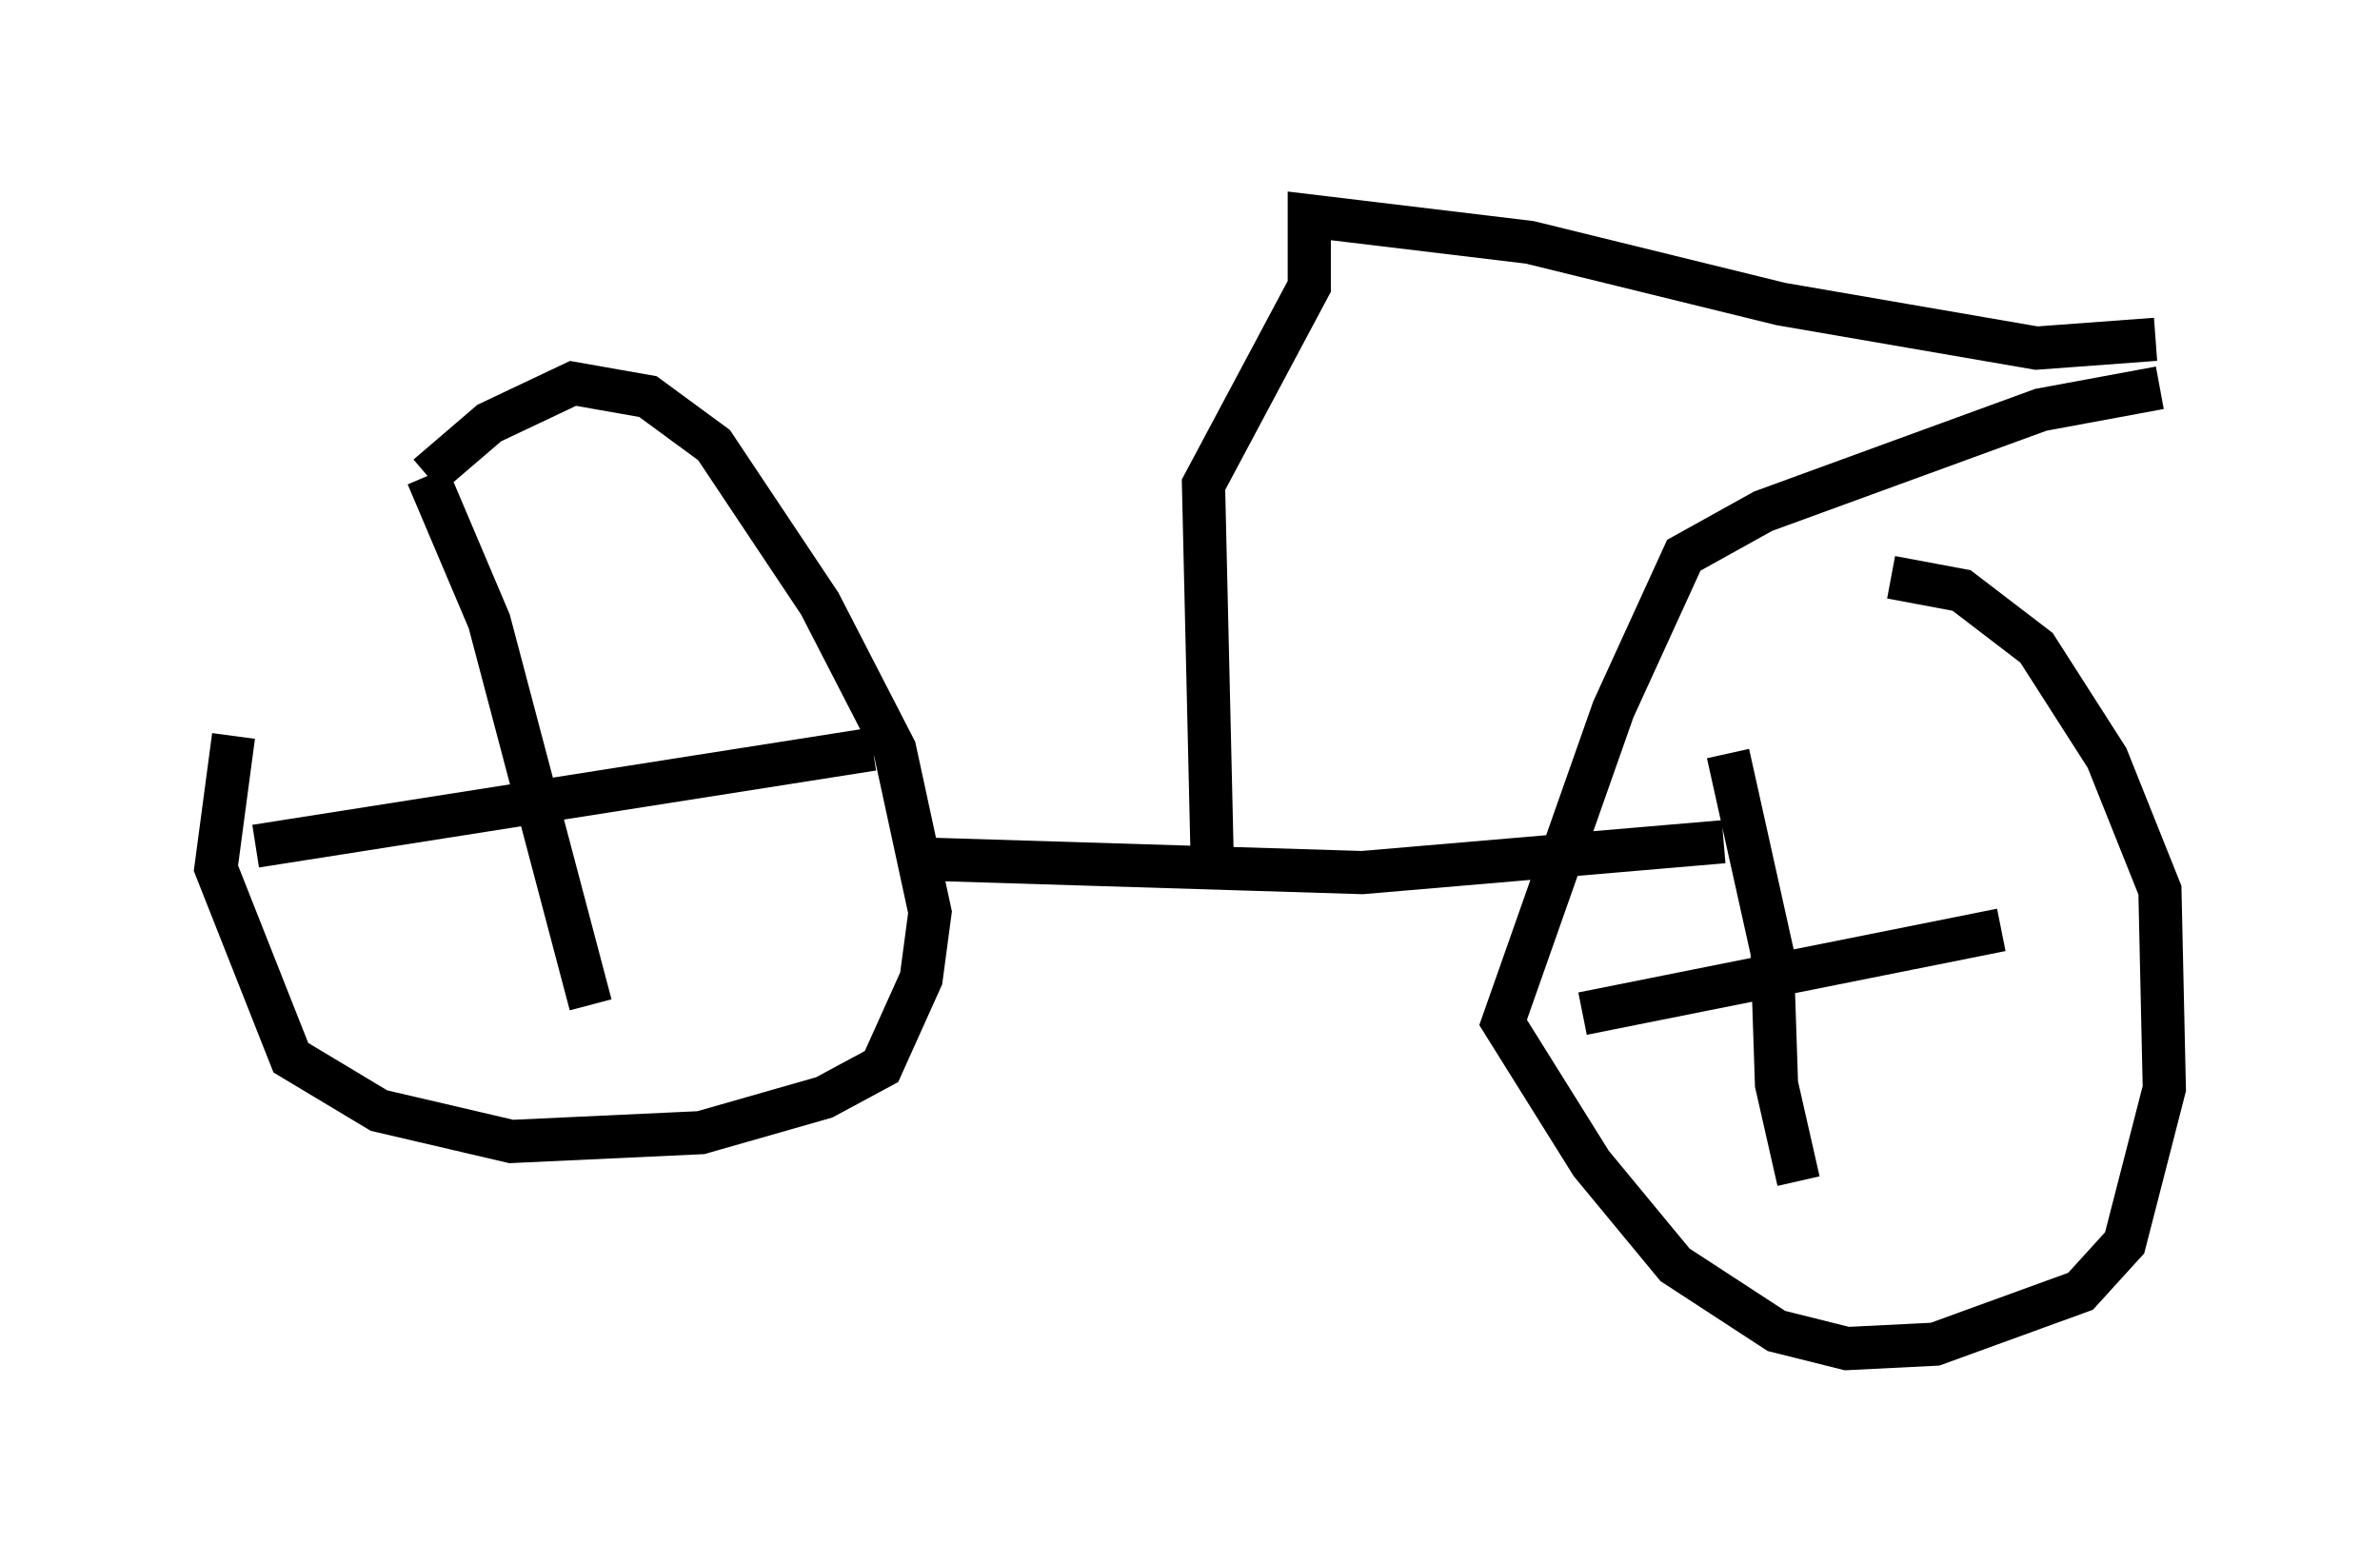 <?xml version="1.0" encoding="utf-8" ?>
<svg baseProfile="full" height="36.236" version="1.1" width="55.121" xmlns="http://www.w3.org/2000/svg" xmlns:ev="http://www.w3.org/2001/xml-events" xmlns:xlink="http://www.w3.org/1999/xlink"><defs /><rect fill="white" height="36.236" width="55.121" x="0" y="0" /><path d="M6.94, 13.167 m-1.531, 3.879 l-0.408, 3.063 1.735, 4.39 l2.042, 1.225 3.063, 0.715 l4.39, -0.204 2.858, -0.817 l1.327, -0.715 0.919, -2.042 l0.204, -1.531 -0.817, -3.777 l-1.735, -3.369 -2.45, -3.675 l-1.531, -1.123 -1.735, -0.306 l-1.94, 0.919 -1.429, 1.225 m0.0, 0.0 l1.429, 3.369 2.348, 8.881 m-7.758, -3.675 l14.292, -2.246 m29.809, -8.371 l-2.756, 0.51 -6.431, 2.348 l-1.838, 1.021 -1.633, 3.573 l-2.552, 7.248 2.042, 3.267 l1.94, 2.348 2.348, 1.531 l1.633, 0.408 2.042, -0.102 l3.369, -1.225 1.021, -1.123 l0.919, -3.573 -0.102, -4.594 l-1.225, -3.063 -1.633, -2.552 l-1.735, -1.327 -1.633, -0.306 m-2.042, 0.306 m-1.735, 3.777 l1.021, 4.594 0.102, 3.063 l0.51, 2.246 m-5.002, -3.879 l9.698, -1.94 m-24.704, -1.633 l9.902, 0.306 8.371, -0.715 m-11.842, 0.51 l-0.204, -8.779 2.45, -4.594 l0.0, -1.633 5.104, 0.613 l5.819, 1.429 5.921, 1.021 l2.756, -0.204 " fill="none" stroke="black" stroke-width="1" /></svg>